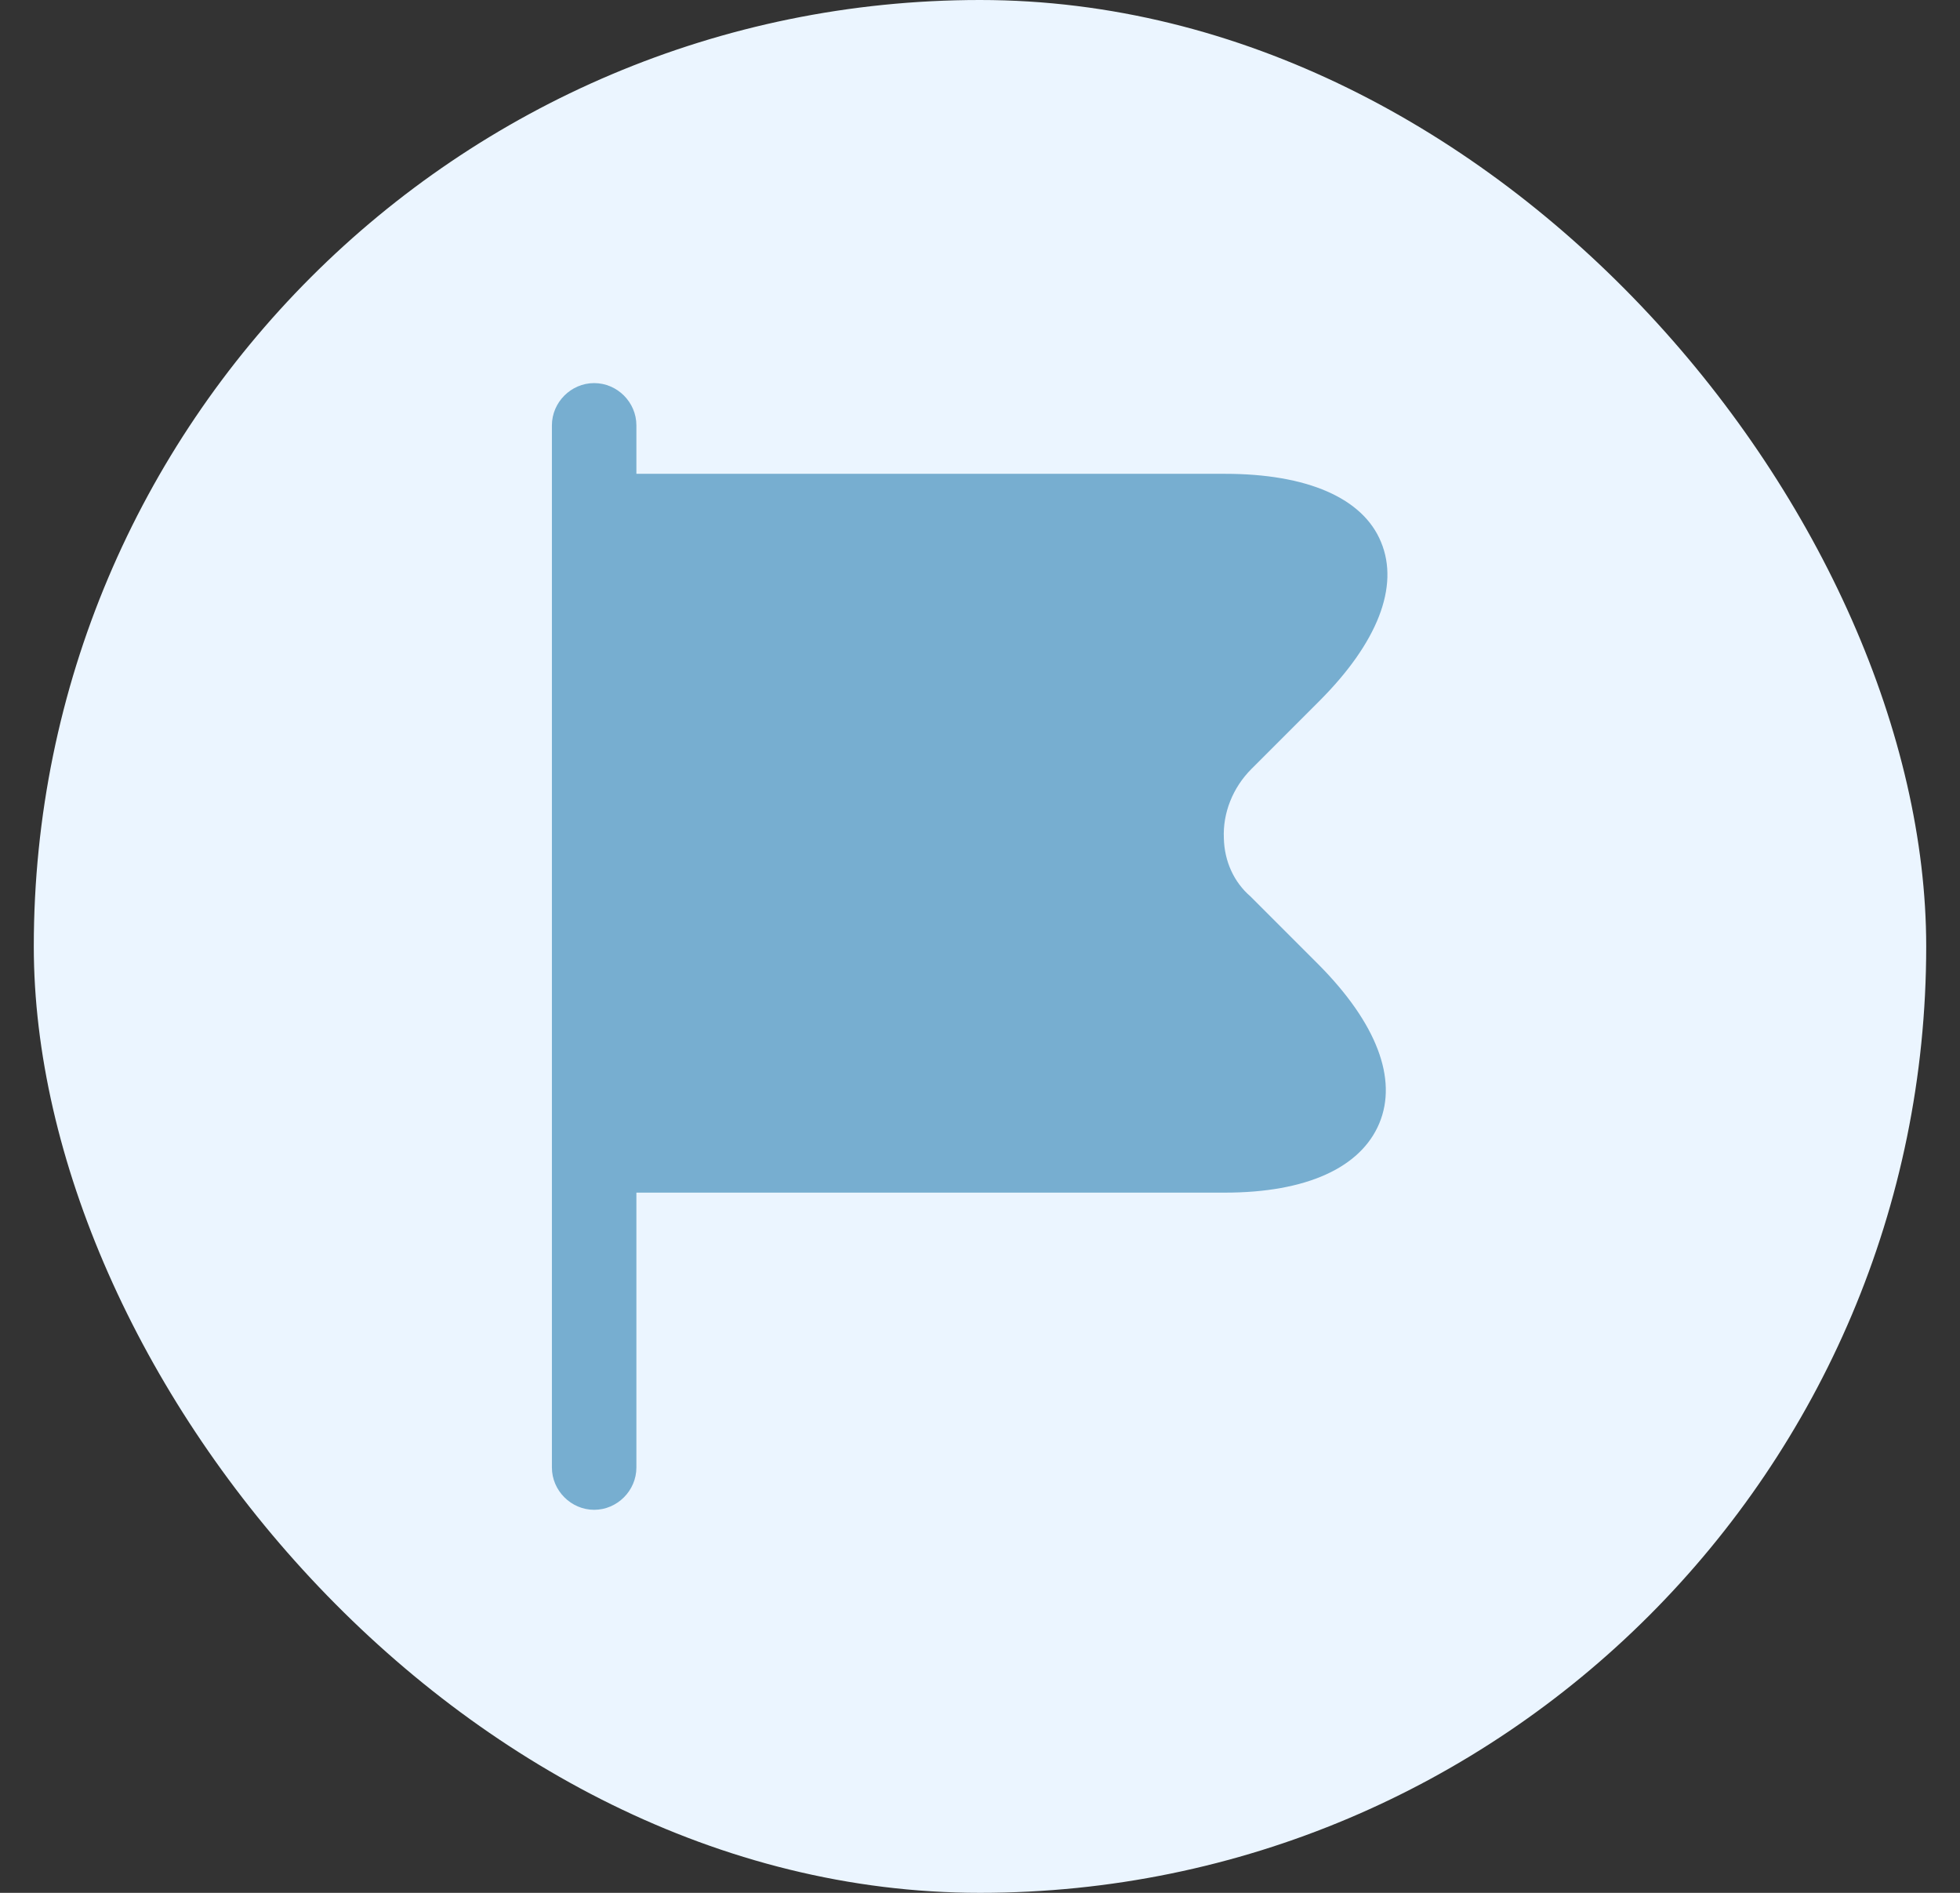 <svg width="29" height="28" viewBox="0 0 29 28" fill="none" xmlns="http://www.w3.org/2000/svg">
<rect x="0" y="0" width="29" height="28" fill="#333333" stroke="none"/>
<rect x="0.5" width="28" height="28" rx="14" fill="#EBF5FF"/>
<path d="M19.516 14.275L18.5 13.259C18.258 13.05 18.116 12.742 18.108 12.4C18.091 12.025 18.241 11.65 18.516 11.375L19.516 10.375C20.383 9.509 20.708 8.675 20.433 8.017C20.166 7.367 19.341 7.009 18.125 7.009H9.416V6.292C9.416 5.95 9.133 5.667 8.791 5.667C8.45 5.667 8.166 5.95 8.166 6.292V21.709C8.166 22.05 8.45 22.334 8.791 22.334C9.133 22.334 9.416 22.05 9.416 21.709V17.642H18.125C19.325 17.642 20.133 17.275 20.408 16.617C20.683 15.959 20.366 15.134 19.516 14.275Z" fill="#77AED0"/>
</svg>

